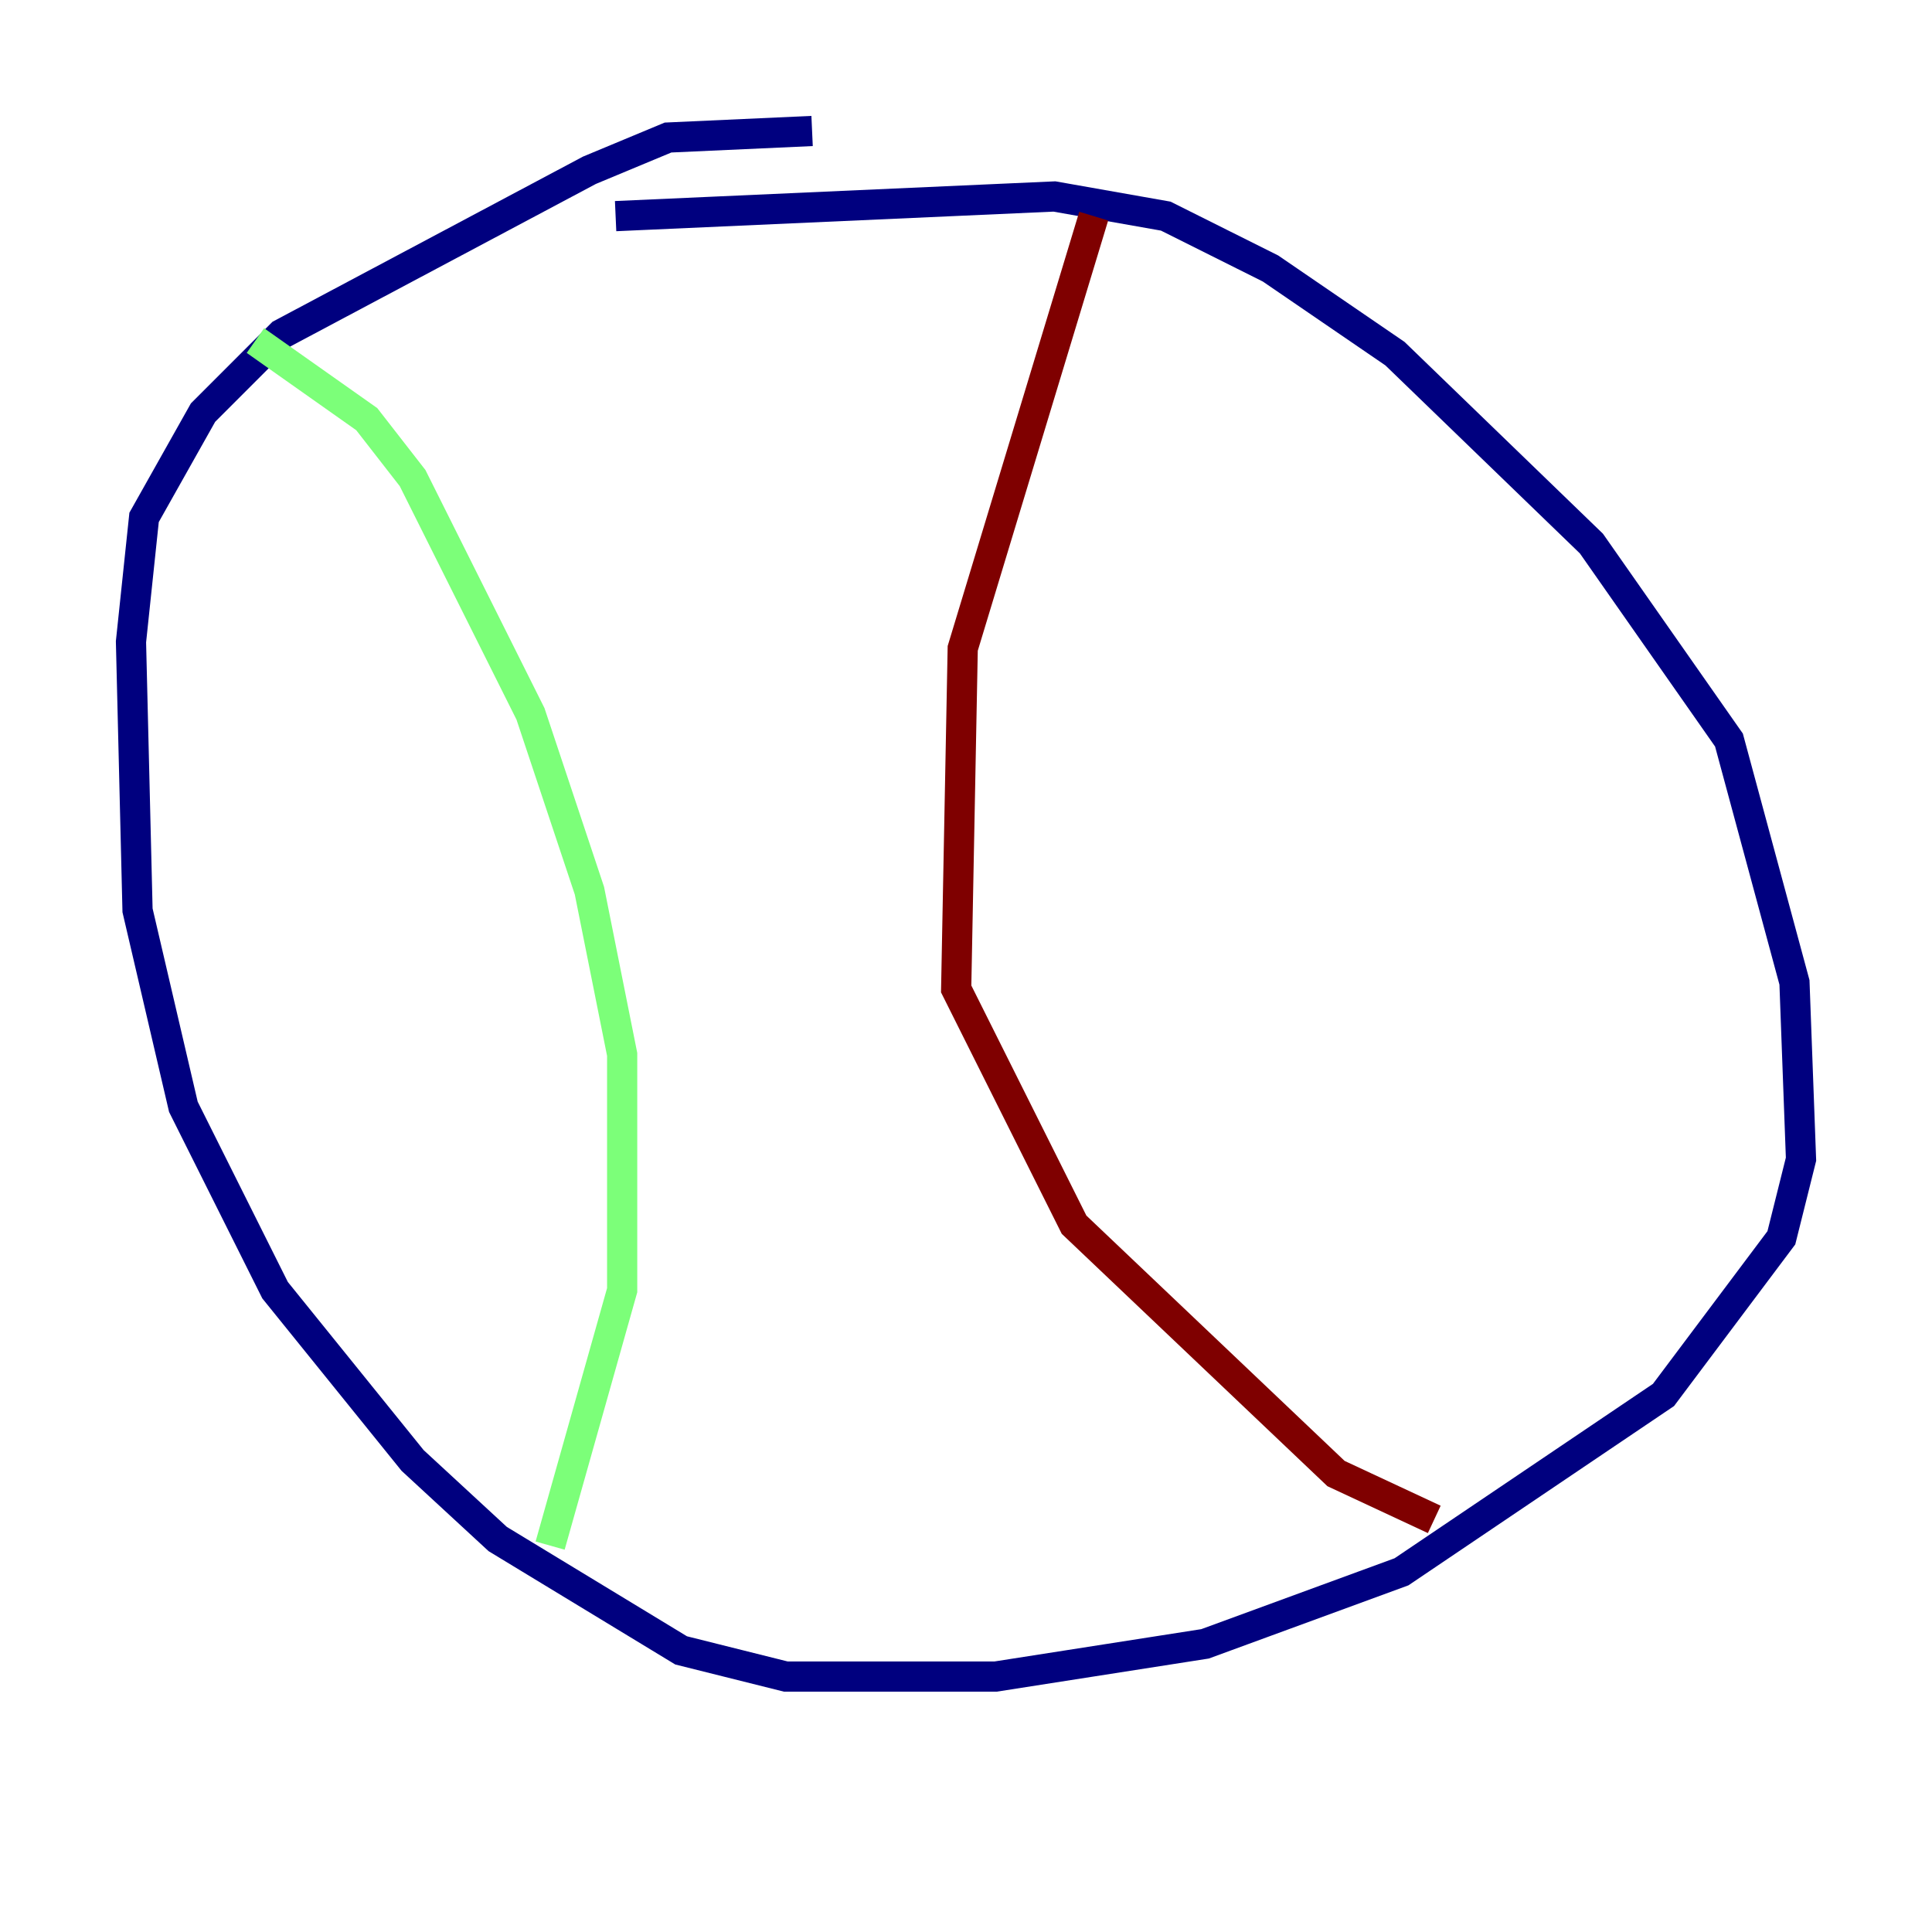 <?xml version="1.0" encoding="utf-8" ?>
<svg baseProfile="tiny" height="128" version="1.2" viewBox="0,0,128,128" width="128" xmlns="http://www.w3.org/2000/svg" xmlns:ev="http://www.w3.org/2001/xml-events" xmlns:xlink="http://www.w3.org/1999/xlink"><defs /><polyline fill="none" points="40.786,14.319 69.858,13.017 77.234,14.319 84.176,17.79 92.42,23.43 105.437,36.014 114.549,49.031 118.888,65.085 119.322,76.8 118.02,82.007 110.21,92.42 92.854,104.136 79.837,108.909 65.953,111.078 52.068,111.078 45.125,109.342 32.976,101.966 27.336,96.759 18.224,85.478 12.149,73.329 9.112,60.312 8.678,42.522 9.546,34.278 13.451,27.336 18.658,22.129 39.051,11.281 44.258,9.112 53.803,8.678" stroke="#00007f" stroke-width="2" /><polyline fill="none" points="16.922,22.563 24.298,27.77 27.336,31.675 35.146,47.295 39.051,59.01 41.22,69.858 41.22,85.478 36.447,102.4" stroke="#7cff79" stroke-width="2" /><polyline fill="none" points="72.461,14.319 63.783,42.956 63.349,65.519 71.159,81.139 88.515,97.627 95.024,100.664" stroke="#7f0000" stroke-width="2" /></svg>